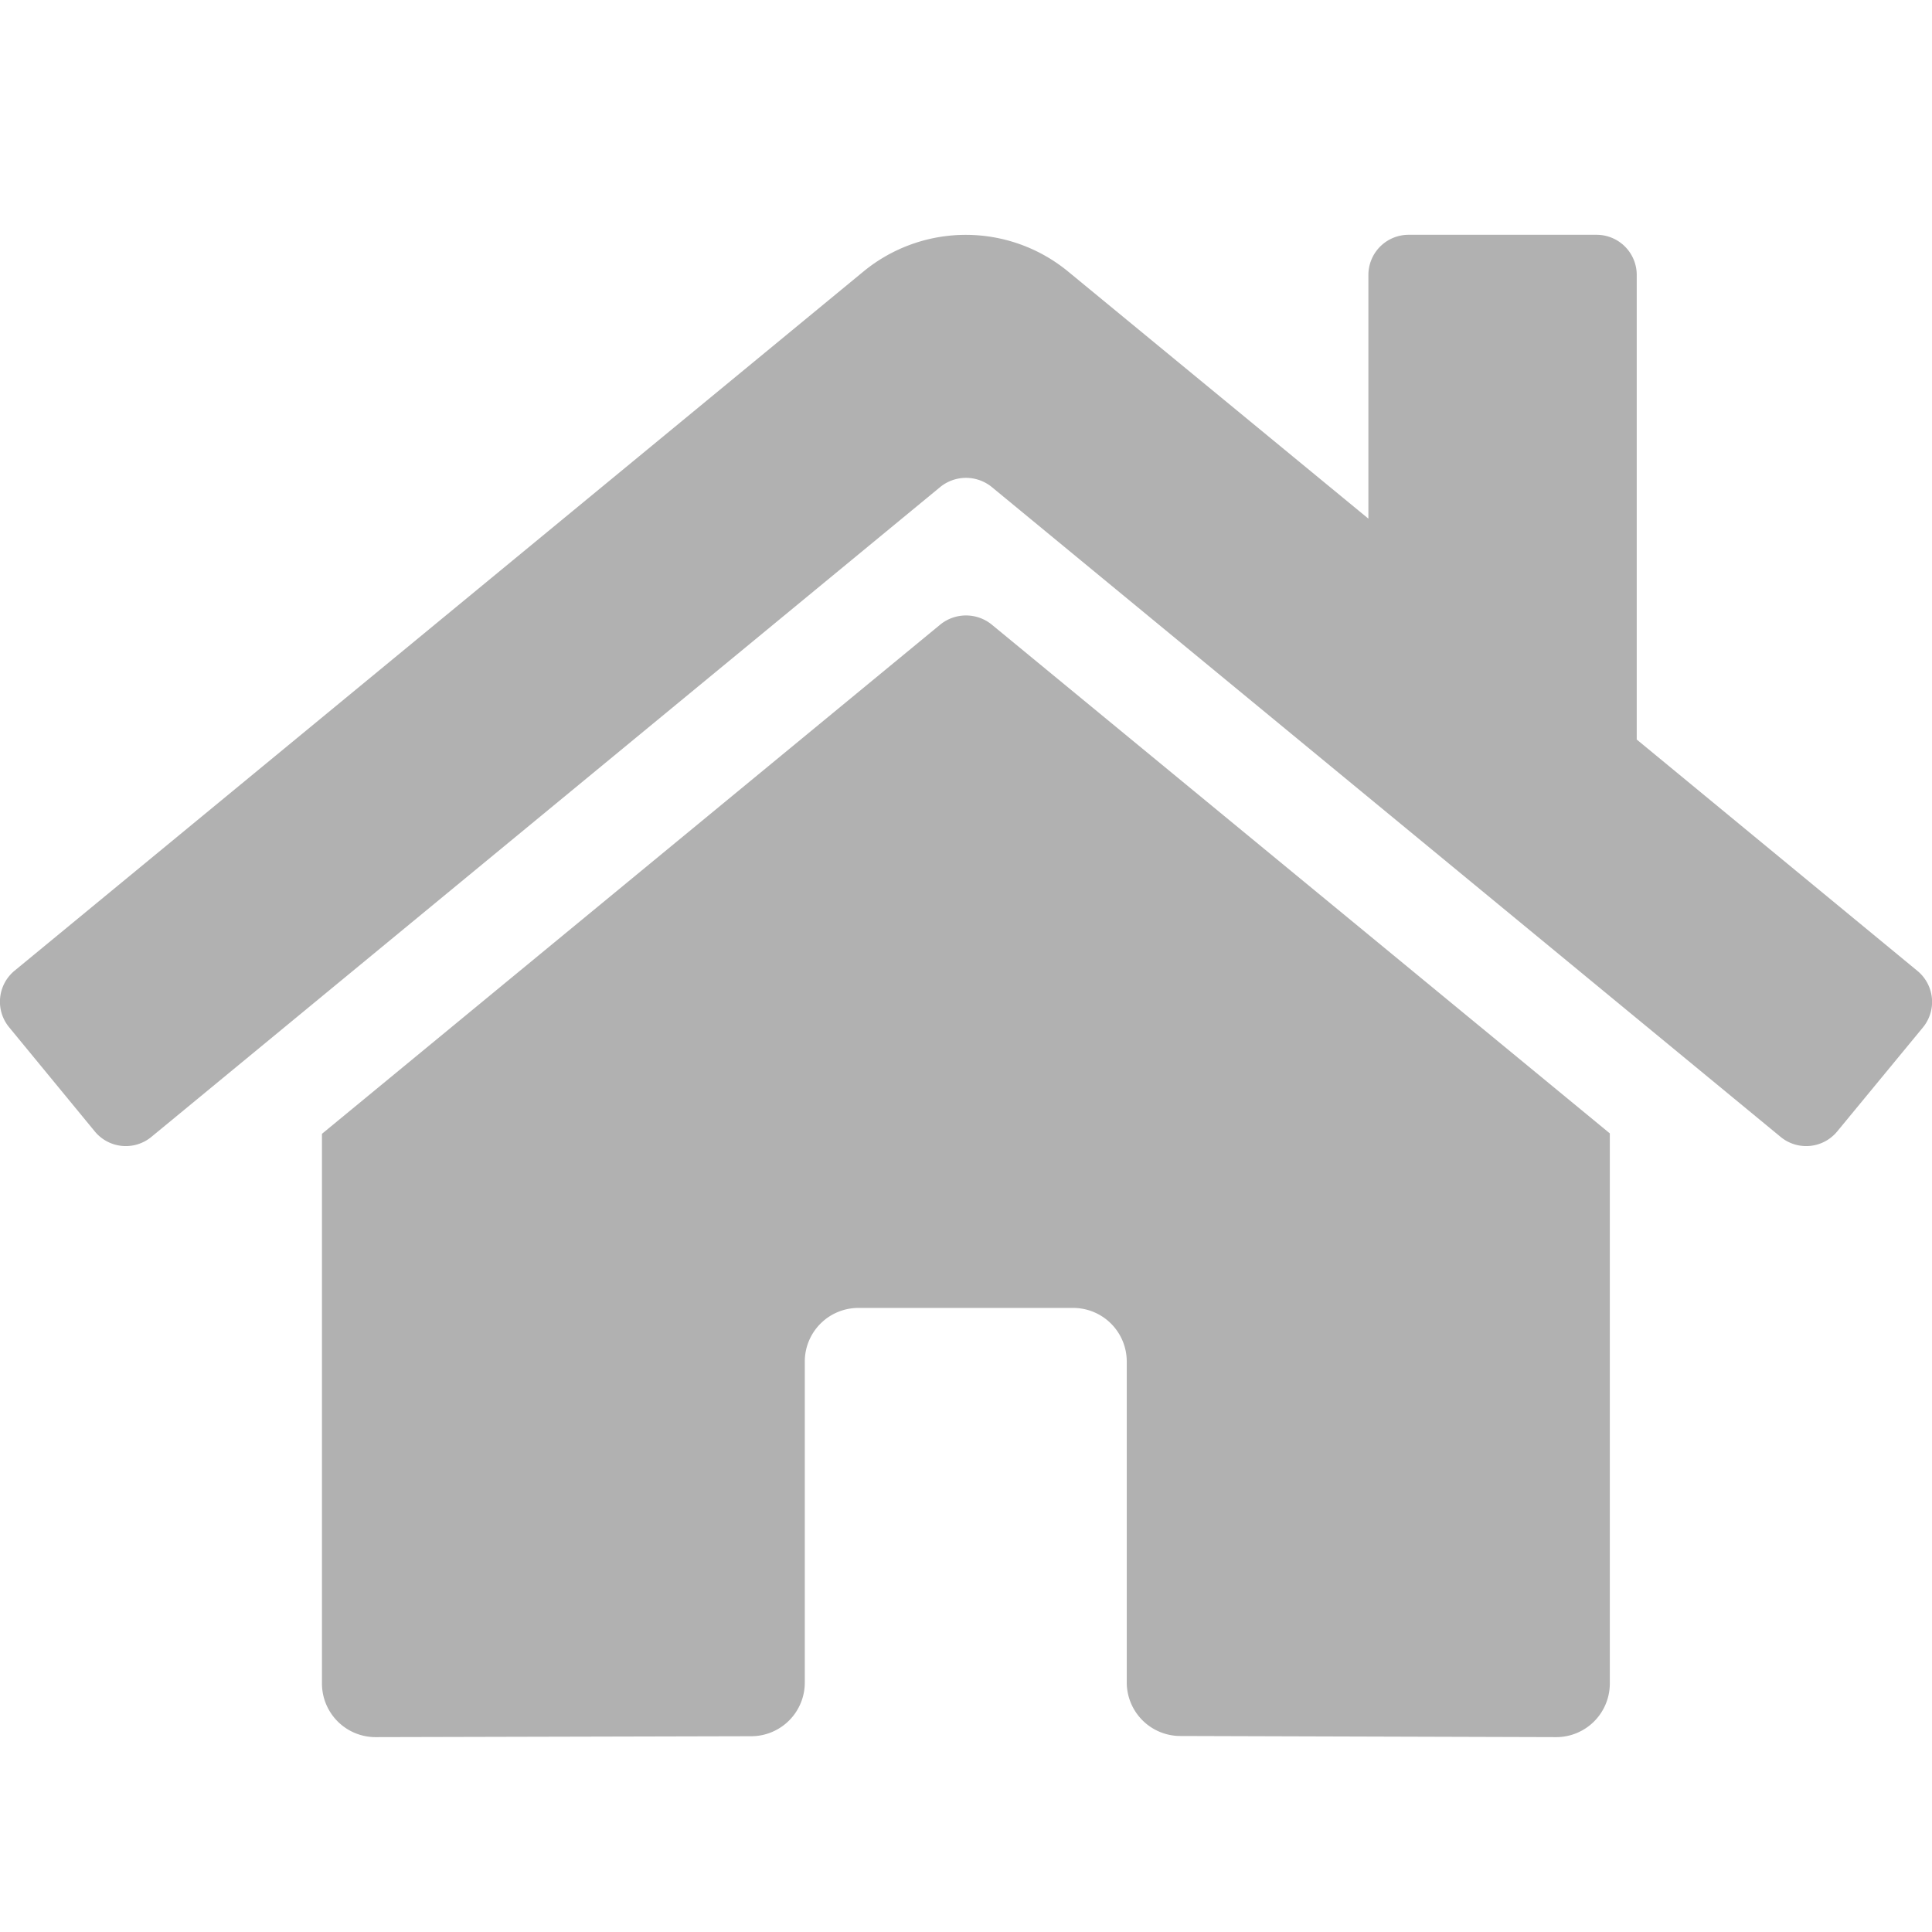 <?xml version="1.0" encoding="UTF-8" standalone="no"?>
<svg
   xmlns:dc="http://purl.org/dc/elements/1.1/"
   xmlns:cc="http://creativecommons.org/ns#"
   xmlns:rdf="http://www.w3.org/1999/02/22-rdf-syntax-ns#"
   xmlns:svg="http://www.w3.org/2000/svg"
   xmlns="http://www.w3.org/2000/svg"
   xmlns:sodipodi="http://sodipodi.sourceforge.net/DTD/sodipodi-0.dtd"
   xmlns:inkscape="http://www.inkscape.org/namespaces/inkscape"
   width="32"
   height="32"
   viewBox="0 0 8.467 8.467"
   version="1.1"
   id="svg8"
   inkscape:version="1.0.2-2 (e86c870879, 2021-01-15)"
   sodipodi:docname="home.svg">
  <defs
     id="defs2">
    <style
       id="style857">.cls-1{fill:#e52120;}.cls-1,.cls-2,.cls-3,.cls-4,.cls-5{stroke:#000;stroke-miterlimit:10;stroke-width:1.2px;}.cls-2{fill:#6dbc88;}.cls-3{fill:#701034;}.cls-4{fill:#51aae0;}.cls-5{fill:none;}</style>
  </defs>
  <sodipodi:namedview
     id="base"
     pagecolor="#ffffff"
     bordercolor="#666666"
     borderopacity="1.0"
     inkscape:pageopacity="0.0"
     inkscape:pageshadow="2"
     inkscape:zoom="5.6568543"
     inkscape:cx="-5.3863292"
     inkscape:cy="22.51539"
     inkscape:document-units="mm"
     inkscape:current-layer="svg8"
     showgrid="false"
     units="px"
     inkscape:window-width="3440"
     inkscape:window-height="1417"
     inkscape:window-x="1915"
     inkscape:window-y="-8"
     inkscape:window-maximized="1"
     inkscape:document-rotation="0"
     inkscape:snap-nodes="false"
     inkscape:snap-bbox="true"
     inkscape:bbox-nodes="true"
     inkscape:snap-bbox-edge-midpoints="true"
     inkscape:snap-bbox-midpoints="true"
     inkscape:bbox-paths="true">
    <sodipodi:guide
       position="8.467,0"
       orientation="-32,0"
       id="guide854"
       inkscape:locked="false" />
    <sodipodi:guide
       position="8.467,8.467"
       orientation="0,-32"
       id="guide856"
       inkscape:locked="false" />
    <sodipodi:guide
       position="0,8.467"
       orientation="32,0"
       id="guide858"
       inkscape:locked="false" />
  </sodipodi:namedview>
  <style
     type="text/css"
     id="style815">
	.st0{fill:#00005B;}
	.st1{fill:#9999FF;}
</style>
  <path
     d="M 4.121,2.737 1.411,4.969 v 2.409 a 0.235,0.235 0 0 0 0.235,0.235 l 1.647,-0.004 A 0.235,0.235 0 0 0 3.527,7.373 V 5.967 A 0.235,0.235 0 0 1 3.763,5.732 H 4.703 A 0.235,0.235 0 0 1 4.938,5.967 V 7.372 a 0.235,0.235 0 0 0 0.235,0.236 l 1.646,0.005 A 0.235,0.235 0 0 0 7.055,7.378 V 4.967 L 4.346,2.737 a 0.179,0.179 0 0 0 -0.225,0 z M 8.402,4.254 7.173,3.241 V 1.205 A 0.176,0.176 0 0 0 6.996,1.029 H 6.173 A 0.176,0.176 0 0 0 5.997,1.205 V 2.273 L 4.681,1.19 a 0.706,0.706 0 0 0 -0.897,0 l -3.72,3.064 A 0.176,0.176 0 0 0 0.04,4.502 l 0.375,0.456 a 0.176,0.176 0 0 0 0.249,0.024 L 4.121,2.134 a 0.179,0.179 0 0 1 0.225,0 l 3.457,2.848 A 0.176,0.176 0 0 0 8.052,4.958 L 8.427,4.503 A 0.176,0.176 0 0 0 8.402,4.254 Z"
     id="path835"
     style="stroke-width:0.015;fill:#b1b1b1;fill-opacity:1" />
</svg>
